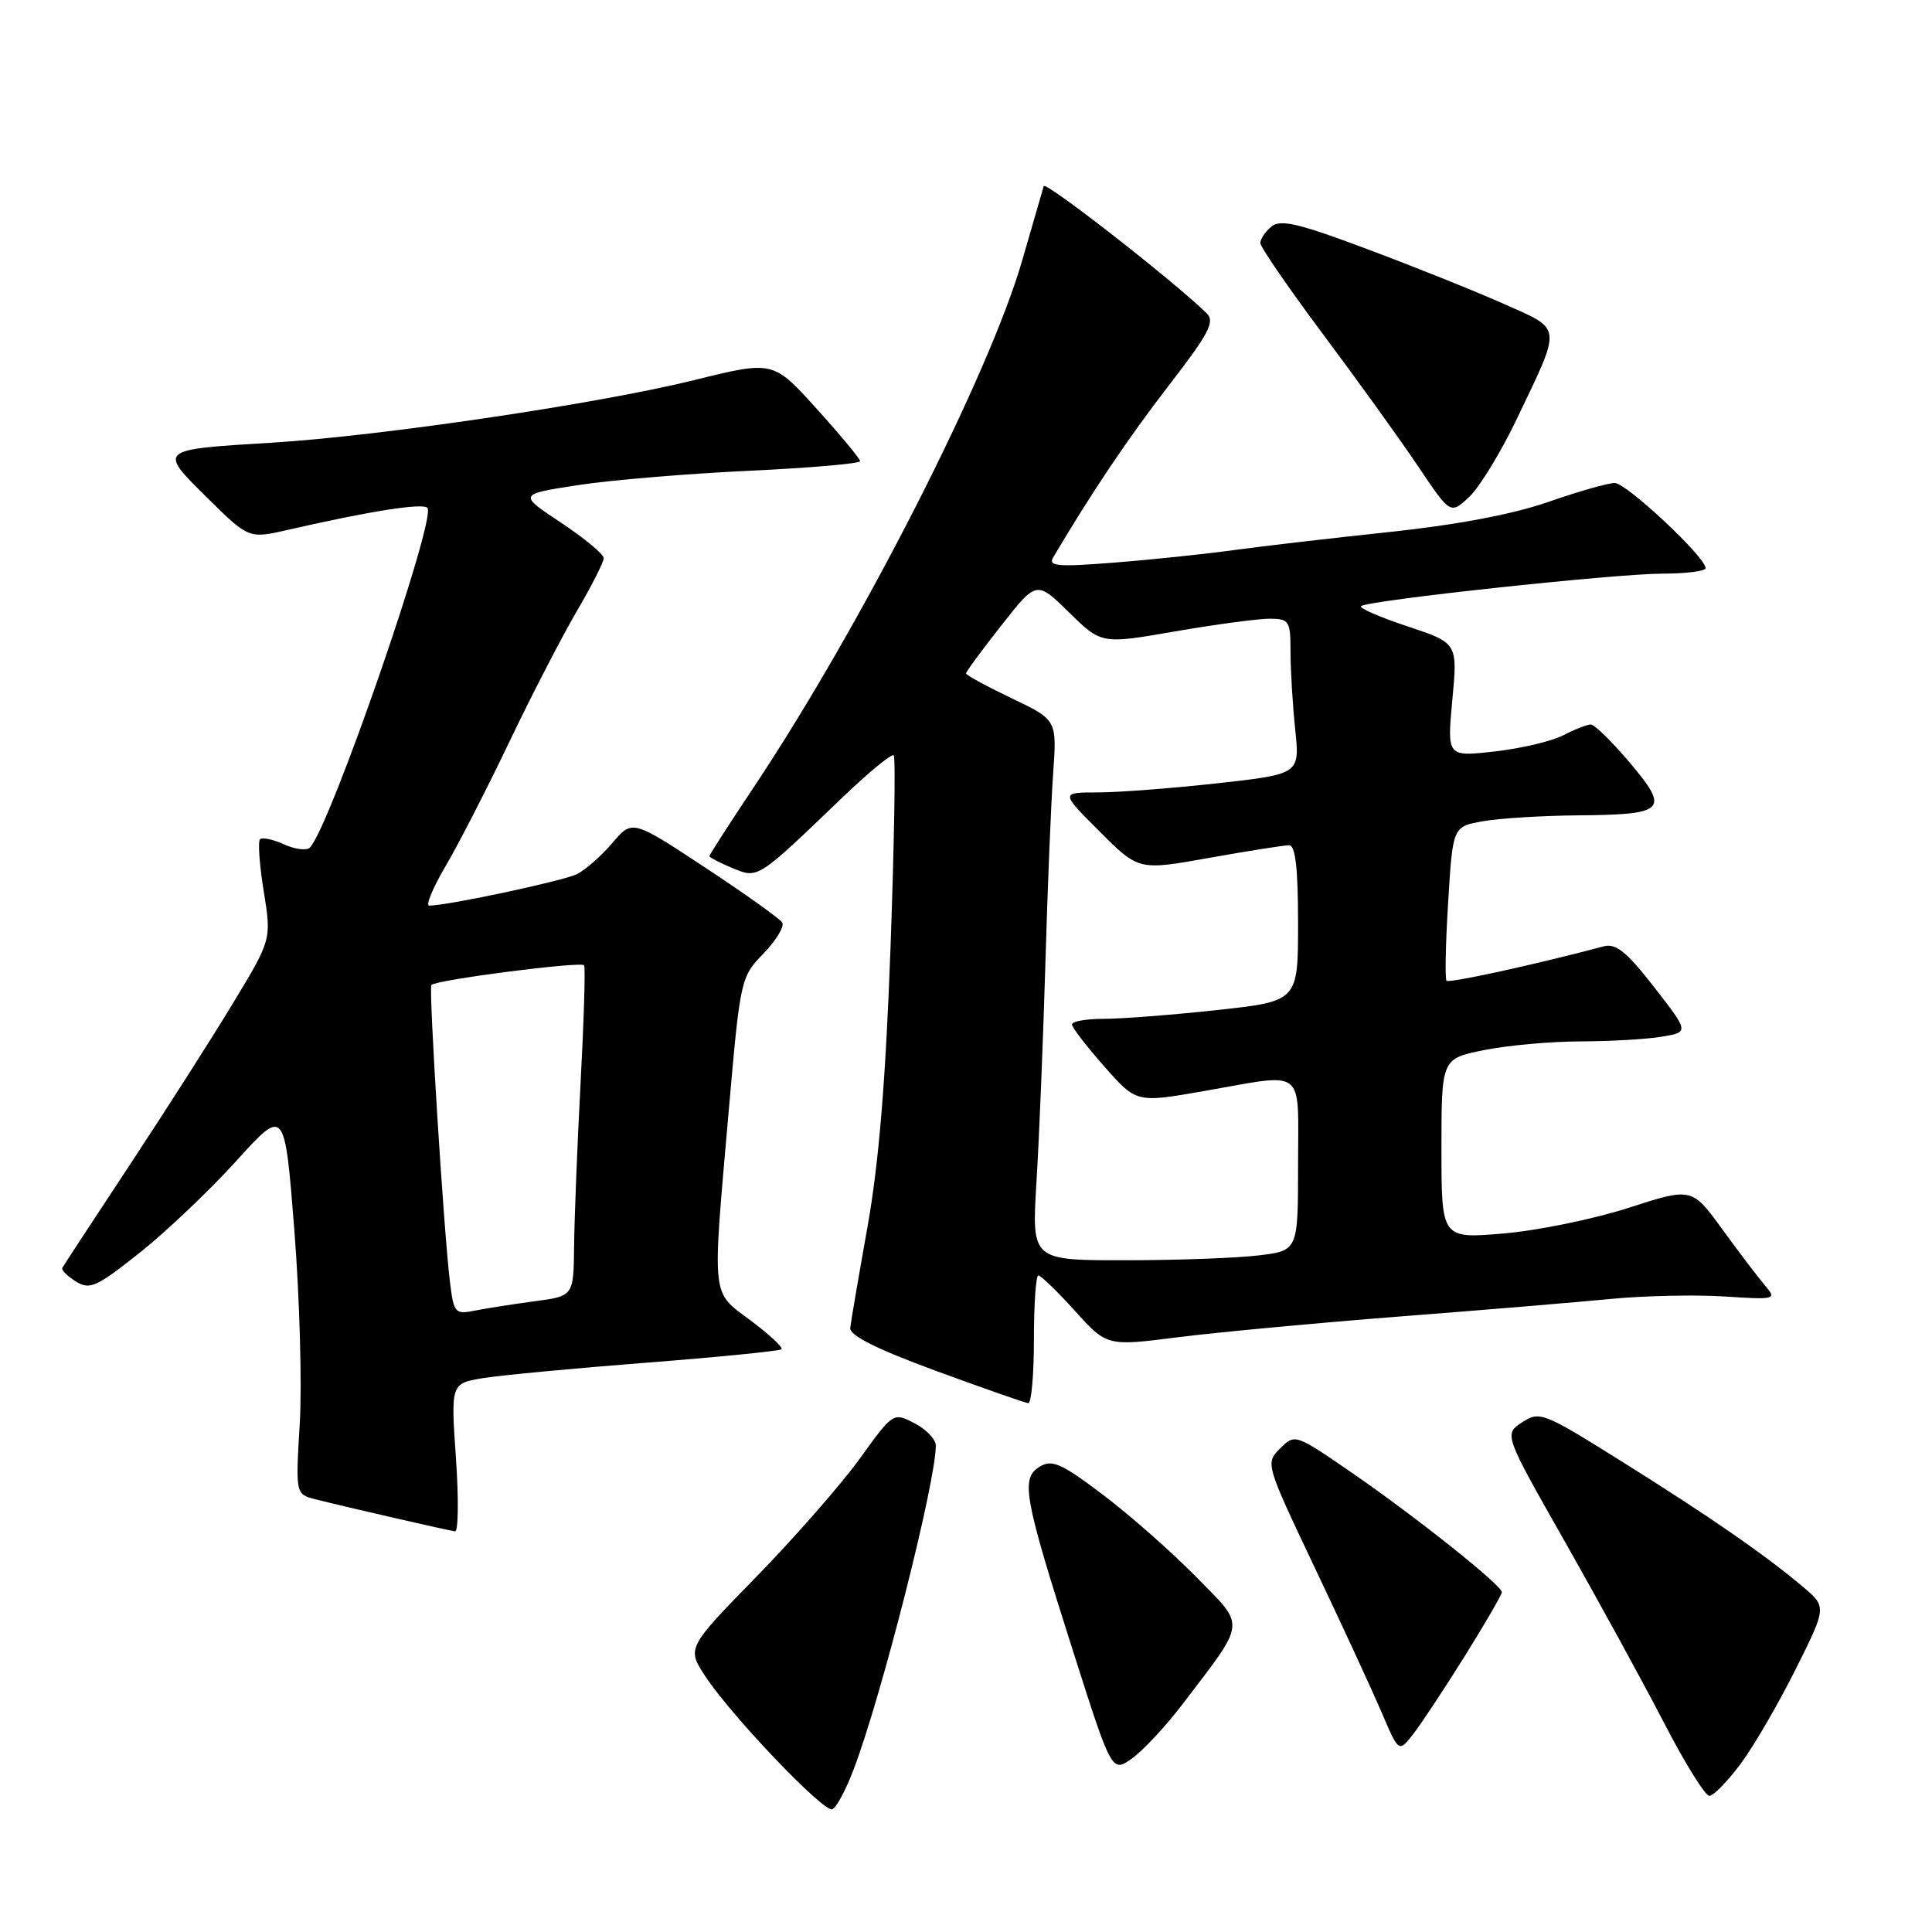 <?xml version="1.0" encoding="UTF-8" standalone="no"?>
<!DOCTYPE svg PUBLIC "-//W3C//DTD SVG 1.1//EN" "http://www.w3.org/Graphics/SVG/1.1/DTD/svg11.dtd" >
<svg xmlns="http://www.w3.org/2000/svg" xmlns:xlink="http://www.w3.org/1999/xlink" version="1.1" viewBox="0 0 256 256">
 <g >
 <path fill="currentColor"
d=" M 113.11 234.46 C 116.83 224.69 124.00 196.40 124.00 191.54 C 124.00 190.72 122.73 189.39 121.18 188.59 C 118.36 187.13 118.35 187.14 113.93 193.27 C 111.49 196.65 105.34 203.68 100.25 208.90 C 90.99 218.39 90.99 218.39 93.50 222.18 C 96.99 227.45 109.10 240.13 110.27 239.74 C 110.80 239.57 112.08 237.19 113.11 234.46 Z  M 230.64 233.72 C 232.37 231.40 235.64 225.77 237.92 221.21 C 242.06 212.92 242.06 212.92 238.84 210.21 C 233.82 205.98 226.43 200.87 214.79 193.59 C 204.47 187.13 204.01 186.95 201.68 188.47 C 199.28 190.05 199.28 190.05 207.39 204.34 C 211.85 212.20 217.75 222.98 220.50 228.30 C 223.25 233.62 225.95 237.97 226.50 237.96 C 227.05 237.95 228.91 236.04 230.64 233.72 Z  M 156.71 225.79 C 165.24 214.57 165.13 215.70 158.41 208.86 C 155.16 205.56 149.62 200.68 146.09 198.02 C 140.62 193.89 139.40 193.35 137.77 194.34 C 135.22 195.88 135.65 198.28 142.12 218.58 C 147.32 234.91 147.32 234.91 150.00 233.00 C 151.48 231.94 154.50 228.70 156.71 225.79 Z  M 194.03 219.54 C 196.76 215.16 199.00 211.31 199.00 210.97 C 199.00 210.05 187.57 200.96 179.05 195.09 C 171.63 189.99 171.58 189.97 169.62 191.93 C 167.66 193.89 167.69 193.97 174.20 207.70 C 177.81 215.29 181.79 223.91 183.05 226.85 C 185.34 232.21 185.34 232.21 187.20 229.85 C 188.22 228.56 191.29 223.92 194.03 219.54 Z  M 60.41 193.15 C 59.73 183.30 59.73 183.30 64.12 182.59 C 66.53 182.21 76.29 181.29 85.82 180.55 C 95.34 179.81 103.32 179.01 103.55 178.78 C 103.79 178.55 101.96 176.84 99.49 174.99 C 94.19 171.03 94.35 172.51 96.55 147.30 C 98.09 129.70 98.14 129.46 101.17 126.34 C 102.85 124.60 103.97 122.75 103.65 122.24 C 103.33 121.73 98.74 118.45 93.43 114.95 C 83.78 108.59 83.78 108.59 81.14 111.70 C 79.69 113.40 77.58 115.26 76.46 115.82 C 74.67 116.72 59.29 120.00 56.87 120.00 C 56.37 120.00 57.35 117.64 59.05 114.75 C 60.75 111.86 64.54 104.48 67.47 98.34 C 70.40 92.21 74.42 84.42 76.40 81.04 C 78.38 77.66 80.00 74.47 80.00 73.96 C 80.00 73.44 77.45 71.33 74.34 69.26 C 68.67 65.50 68.67 65.50 76.59 64.28 C 80.94 63.61 91.14 62.76 99.25 62.38 C 107.36 62.00 113.99 61.43 113.97 61.10 C 113.95 60.77 111.35 57.64 108.19 54.14 C 102.44 47.78 102.44 47.78 91.97 50.37 C 79.32 53.50 50.42 57.78 36.00 58.66 C 20.88 59.58 20.94 59.52 27.48 65.98 C 32.97 71.40 32.97 71.40 38.23 70.19 C 49.07 67.71 55.96 66.63 56.63 67.29 C 57.91 68.58 43.77 109.49 41.07 112.30 C 40.65 112.74 39.11 112.55 37.65 111.89 C 36.19 111.22 34.75 110.92 34.45 111.21 C 34.16 111.51 34.38 114.62 34.95 118.13 C 35.98 124.50 35.98 124.50 30.83 133.00 C 28.00 137.68 21.82 147.35 17.10 154.50 C 12.38 161.65 8.40 167.73 8.25 168.01 C 8.11 168.29 8.92 169.09 10.05 169.80 C 11.90 170.95 12.78 170.55 18.54 165.97 C 22.07 163.16 27.83 157.68 31.34 153.80 C 37.72 146.75 37.72 146.75 39.00 162.98 C 39.70 171.90 40.03 183.44 39.72 188.61 C 39.16 198.00 39.16 198.00 41.83 198.67 C 46.28 199.79 59.45 202.81 60.30 202.91 C 60.73 202.96 60.79 198.57 60.41 193.15 Z  M 137.00 177.50 C 137.00 172.82 137.26 169.00 137.59 169.00 C 137.91 169.00 140.09 171.11 142.43 173.69 C 146.67 178.39 146.67 178.39 156.09 177.19 C 161.26 176.54 174.50 175.30 185.50 174.44 C 196.50 173.59 209.10 172.54 213.50 172.11 C 217.90 171.69 224.65 171.54 228.50 171.79 C 235.26 172.23 235.45 172.18 233.90 170.37 C 233.02 169.34 230.47 165.99 228.24 162.92 C 224.18 157.34 224.18 157.34 215.84 160.03 C 211.25 161.52 203.79 163.05 199.25 163.44 C 191.00 164.14 191.00 164.14 191.00 152.21 C 191.00 140.28 191.00 140.28 196.67 139.14 C 199.78 138.51 205.52 138.00 209.42 137.99 C 213.31 137.98 218.15 137.71 220.16 137.37 C 223.82 136.77 223.82 136.77 219.19 130.81 C 215.57 126.15 214.12 124.97 212.53 125.39 C 203.22 127.86 191.99 130.31 191.67 129.95 C 191.45 129.70 191.55 125.01 191.89 119.51 C 192.50 109.53 192.50 109.53 196.50 108.82 C 198.70 108.43 204.32 108.08 209.00 108.04 C 220.72 107.94 221.28 107.38 215.99 101.10 C 213.62 98.30 211.29 96.00 210.79 96.00 C 210.30 96.00 208.66 96.64 207.14 97.43 C 205.62 98.22 201.53 99.18 198.06 99.57 C 191.74 100.29 191.74 100.29 192.44 92.75 C 193.15 85.21 193.15 85.21 186.51 83.00 C 182.86 81.79 180.08 80.58 180.34 80.32 C 181.09 79.57 213.92 76.03 220.25 76.01 C 223.41 76.01 226.00 75.68 226.00 75.28 C 226.00 73.82 215.51 64.00 213.96 64.00 C 213.07 64.00 209.11 65.13 205.16 66.51 C 200.52 68.13 193.07 69.54 184.23 70.48 C 176.68 71.28 167.35 72.36 163.50 72.89 C 159.65 73.42 152.50 74.17 147.61 74.55 C 140.19 75.14 138.86 75.03 139.54 73.88 C 144.70 65.17 149.46 58.09 154.81 51.16 C 160.24 44.13 161.03 42.61 159.87 41.49 C 155.36 37.10 138.51 23.97 138.30 24.66 C 138.16 25.12 136.89 29.52 135.47 34.43 C 131.12 49.58 114.13 82.92 99.87 104.32 C 96.64 109.16 94.00 113.27 94.00 113.44 C 94.00 113.62 95.37 114.32 97.04 115.02 C 100.48 116.44 100.26 116.58 111.72 105.58 C 115.15 102.30 118.16 99.83 118.42 100.09 C 118.69 100.35 118.49 111.80 118.00 125.53 C 117.36 143.13 116.46 154.04 114.96 162.50 C 113.78 169.10 112.75 175.15 112.66 175.95 C 112.55 176.95 116.16 178.76 124.00 181.64 C 130.32 183.96 135.84 185.89 136.25 185.93 C 136.66 185.97 137.00 182.18 137.00 177.50 Z  M 200.99 55.50 C 206.99 42.94 207.08 43.75 199.27 40.27 C 195.55 38.61 187.43 35.35 181.22 33.03 C 172.10 29.60 169.67 29.03 168.47 30.02 C 167.66 30.69 167.00 31.67 167.00 32.20 C 167.00 32.73 170.75 38.18 175.34 44.33 C 179.93 50.47 185.60 58.35 187.94 61.84 C 192.19 68.17 192.19 68.17 194.68 65.84 C 196.05 64.55 198.89 59.90 200.99 55.50 Z  M 59.62 169.86 C 58.80 163.18 56.78 130.88 57.16 130.51 C 57.87 129.82 77.10 127.35 77.40 127.91 C 77.58 128.24 77.37 135.25 76.93 143.50 C 76.49 151.75 76.11 161.48 76.07 165.12 C 76.00 171.74 76.00 171.74 70.86 172.42 C 68.03 172.80 64.47 173.36 62.94 173.66 C 60.29 174.19 60.13 174.01 59.62 169.86 Z  M 137.33 156.75 C 137.68 151.11 138.21 138.18 138.51 128.00 C 138.80 117.83 139.27 106.33 139.55 102.45 C 140.05 95.39 140.05 95.39 134.02 92.51 C 130.71 90.93 128.00 89.45 128.00 89.23 C 128.00 89.01 130.10 86.15 132.68 82.88 C 137.35 76.93 137.35 76.93 141.65 81.14 C 145.94 85.36 145.94 85.36 155.72 83.66 C 161.10 82.73 166.74 81.98 168.25 81.98 C 170.83 82.00 171.00 82.27 171.00 86.35 C 171.00 88.75 171.28 93.38 171.62 96.64 C 172.24 102.57 172.24 102.57 161.32 103.79 C 155.32 104.45 148.18 105.00 145.47 105.00 C 140.52 105.00 140.52 105.00 145.70 110.17 C 150.87 115.35 150.87 115.35 160.24 113.67 C 165.40 112.75 170.15 112.00 170.81 112.00 C 171.65 112.00 172.00 115.00 172.00 122.34 C 172.00 132.67 172.00 132.67 161.25 133.84 C 155.34 134.48 148.59 135.00 146.25 135.00 C 143.91 135.00 142.02 135.34 142.04 135.75 C 142.06 136.16 143.99 138.67 146.33 141.32 C 150.58 146.14 150.58 146.14 159.54 144.57 C 173.22 142.18 172.00 141.23 172.00 154.36 C 172.00 165.72 172.00 165.72 166.75 166.35 C 163.86 166.70 155.92 166.99 149.10 166.99 C 136.71 167.00 136.71 167.00 137.33 156.75 Z "/>
</g>
</svg>